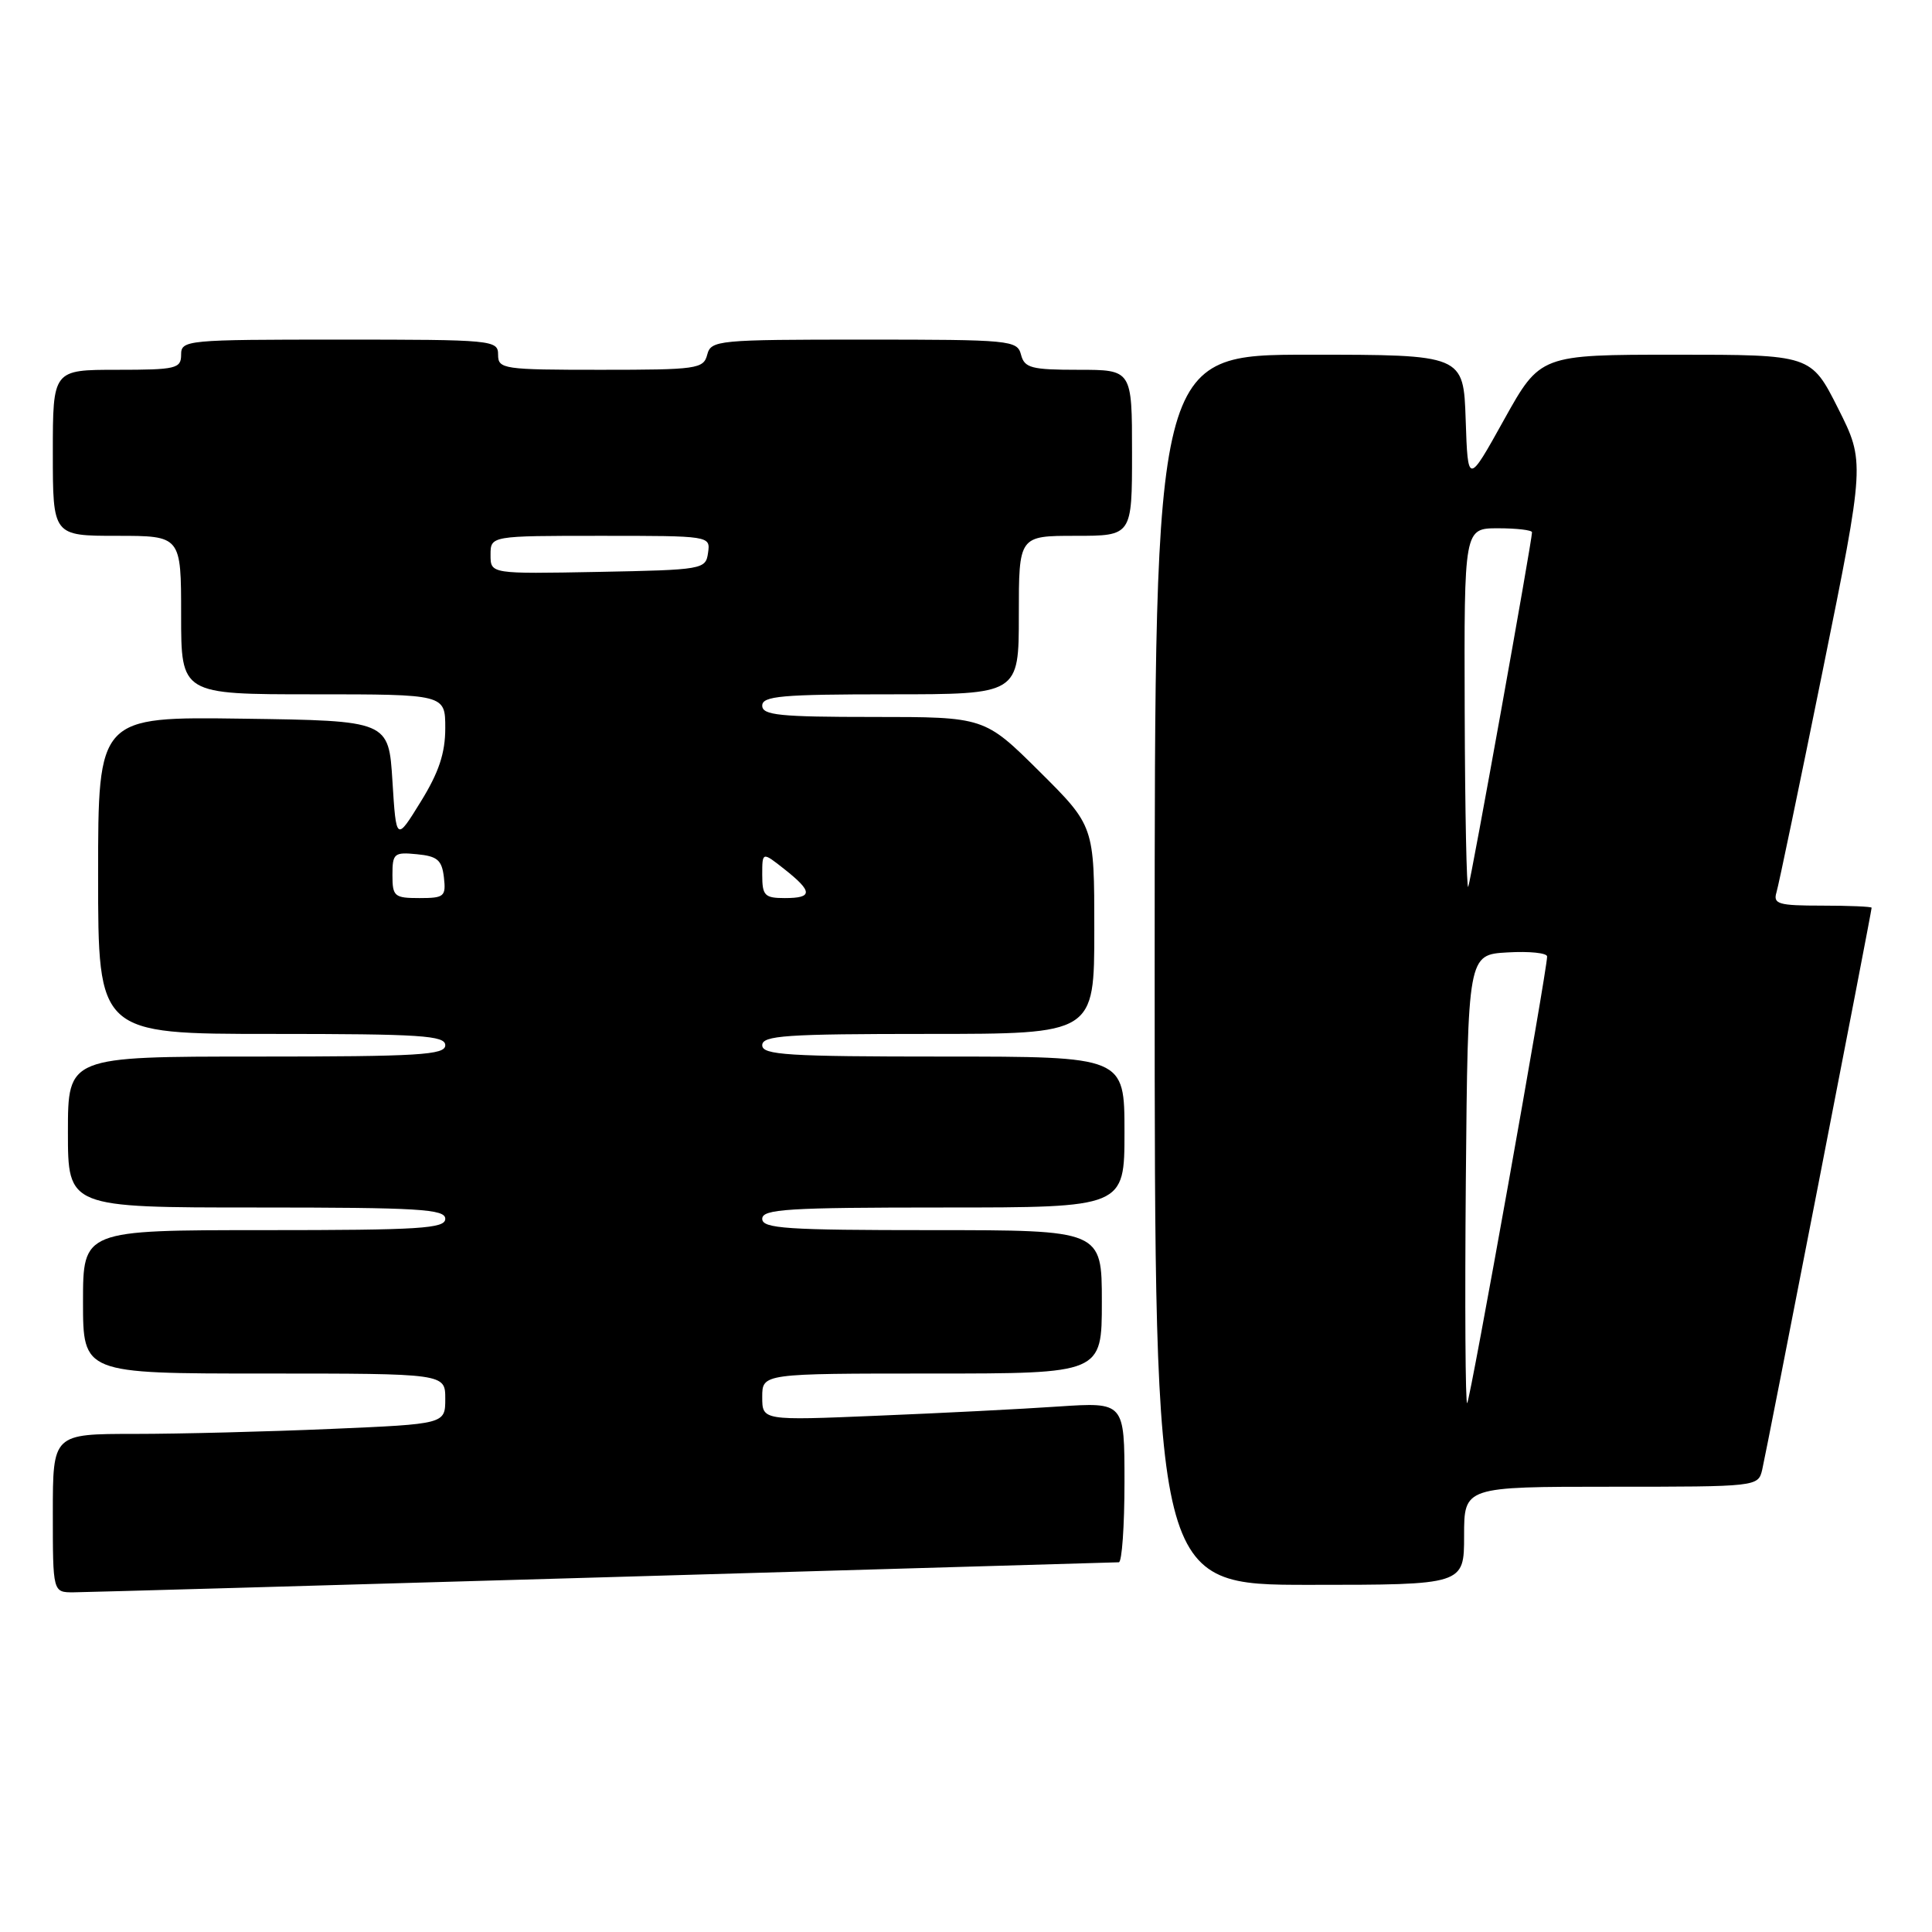 <?xml version="1.0" encoding="UTF-8" standalone="no"?>
<!DOCTYPE svg PUBLIC "-//W3C//DTD SVG 1.1//EN" "http://www.w3.org/Graphics/SVG/1.1/DTD/svg11.dtd" >
<svg xmlns="http://www.w3.org/2000/svg" xmlns:xlink="http://www.w3.org/1999/xlink" version="1.1" viewBox="0 0 256 256">
 <g >
 <path fill="currentColor"
d=" M 80.00 209.00 C 117.12 207.91 147.84 207.02 148.25 207.01 C 148.66 207.00 149.00 202.23 149.00 196.39 C 149.00 185.79 149.00 185.79 140.25 186.37 C 135.44 186.70 124.64 187.25 116.25 187.59 C 101.00 188.23 101.00 188.23 101.00 185.11 C 101.00 182.00 101.00 182.00 123.50 182.00 C 146.00 182.00 146.00 182.00 146.00 172.50 C 146.00 163.00 146.00 163.00 123.50 163.00 C 104.17 163.00 101.00 162.79 101.00 161.50 C 101.00 160.21 104.33 160.00 125.00 160.00 C 149.00 160.00 149.00 160.00 149.00 150.00 C 149.00 140.00 149.00 140.00 125.00 140.00 C 104.33 140.00 101.00 139.79 101.00 138.50 C 101.00 137.21 104.11 137.00 123.00 137.00 C 145.00 137.00 145.00 137.00 145.00 123.22 C 145.00 109.45 145.00 109.45 137.73 102.22 C 130.45 95.00 130.45 95.00 115.73 95.00 C 103.30 95.00 101.00 94.77 101.00 93.50 C 101.00 92.23 103.56 92.00 118.00 92.00 C 135.00 92.00 135.00 92.00 135.00 81.50 C 135.00 71.00 135.00 71.00 142.50 71.00 C 150.00 71.00 150.00 71.00 150.00 60.00 C 150.00 49.00 150.00 49.00 142.91 49.00 C 136.65 49.00 135.75 48.76 135.29 47.00 C 134.79 45.08 133.93 45.00 114.50 45.00 C 95.07 45.00 94.21 45.08 93.71 47.00 C 93.22 48.88 92.35 49.00 79.59 49.00 C 66.67 49.00 66.00 48.90 66.00 47.00 C 66.00 45.06 65.33 45.00 45.00 45.00 C 24.67 45.00 24.00 45.06 24.00 47.00 C 24.00 48.84 23.33 49.00 15.50 49.00 C 7.00 49.00 7.00 49.00 7.00 60.00 C 7.00 71.00 7.00 71.00 15.50 71.00 C 24.00 71.00 24.00 71.00 24.00 81.50 C 24.00 92.00 24.00 92.00 41.50 92.00 C 59.00 92.00 59.00 92.00 59.00 96.48 C 59.00 99.80 58.15 102.35 55.75 106.23 C 52.50 111.50 52.50 111.50 52.00 103.50 C 51.50 95.50 51.50 95.50 32.25 95.23 C 13.00 94.96 13.00 94.96 13.00 115.98 C 13.00 137.00 13.00 137.00 36.00 137.00 C 55.78 137.00 59.00 137.21 59.00 138.50 C 59.00 139.79 55.56 140.00 34.00 140.00 C 9.00 140.00 9.00 140.00 9.00 150.00 C 9.00 160.00 9.00 160.00 34.00 160.00 C 55.56 160.00 59.00 160.21 59.00 161.50 C 59.00 162.79 55.67 163.00 35.00 163.00 C 11.00 163.00 11.00 163.00 11.00 172.50 C 11.00 182.00 11.00 182.00 35.00 182.00 C 59.00 182.00 59.00 182.00 59.00 185.34 C 59.00 188.69 59.00 188.69 43.84 189.34 C 35.50 189.70 23.80 190.00 17.84 190.00 C 7.00 190.00 7.00 190.00 7.00 200.50 C 7.00 211.00 7.00 211.00 9.75 210.99 C 11.26 210.98 42.88 210.08 80.00 209.00 Z  M 194.00 203.50 C 194.00 197.00 194.00 197.00 213.48 197.00 C 232.86 197.00 232.96 196.99 233.50 194.75 C 234.04 192.47 248.00 120.80 248.00 120.28 C 248.00 120.13 245.04 120.00 241.43 120.00 C 235.64 120.00 234.93 119.79 235.39 118.25 C 235.68 117.29 238.44 104.06 241.52 88.85 C 247.12 61.20 247.12 61.20 243.55 54.10 C 239.97 47.00 239.97 47.00 222.03 47.00 C 204.09 47.00 204.09 47.00 199.29 55.62 C 194.50 64.24 194.50 64.24 194.21 55.62 C 193.92 47.00 193.92 47.00 173.46 47.00 C 153.00 47.00 153.00 47.00 153.00 128.50 C 153.00 210.00 153.00 210.00 173.50 210.00 C 194.00 210.00 194.00 210.00 194.00 203.50 Z  M 52.00 115.94 C 52.00 113.08 52.22 112.89 55.25 113.19 C 57.96 113.45 58.55 113.96 58.82 116.25 C 59.11 118.80 58.87 119.00 55.57 119.00 C 52.25 119.00 52.00 118.78 52.00 115.94 Z  M 101.00 115.92 C 101.00 112.85 101.00 112.85 103.94 115.17 C 107.71 118.15 107.72 119.00 104.00 119.00 C 101.32 119.00 101.00 118.68 101.00 115.92 Z  M 65.00 73.53 C 65.00 71.00 65.00 71.00 79.57 71.00 C 94.11 71.00 94.14 71.00 93.82 73.25 C 93.51 75.45 93.17 75.51 79.25 75.78 C 65.00 76.05 65.00 76.05 65.00 73.53 Z  M 194.23 156.43 C 194.50 126.50 194.50 126.50 199.75 126.20 C 202.64 126.03 205.00 126.27 205.00 126.74 C 205.00 128.61 194.82 185.51 194.41 185.92 C 194.17 186.17 194.09 172.89 194.23 156.43 Z  M 194.08 94.25 C 194.00 70.00 194.00 70.00 198.50 70.00 C 200.97 70.00 203.00 70.24 203.00 70.53 C 203.00 71.66 194.93 116.55 194.55 117.50 C 194.34 118.05 194.12 107.59 194.08 94.25 Z "/>
</g>
</svg>